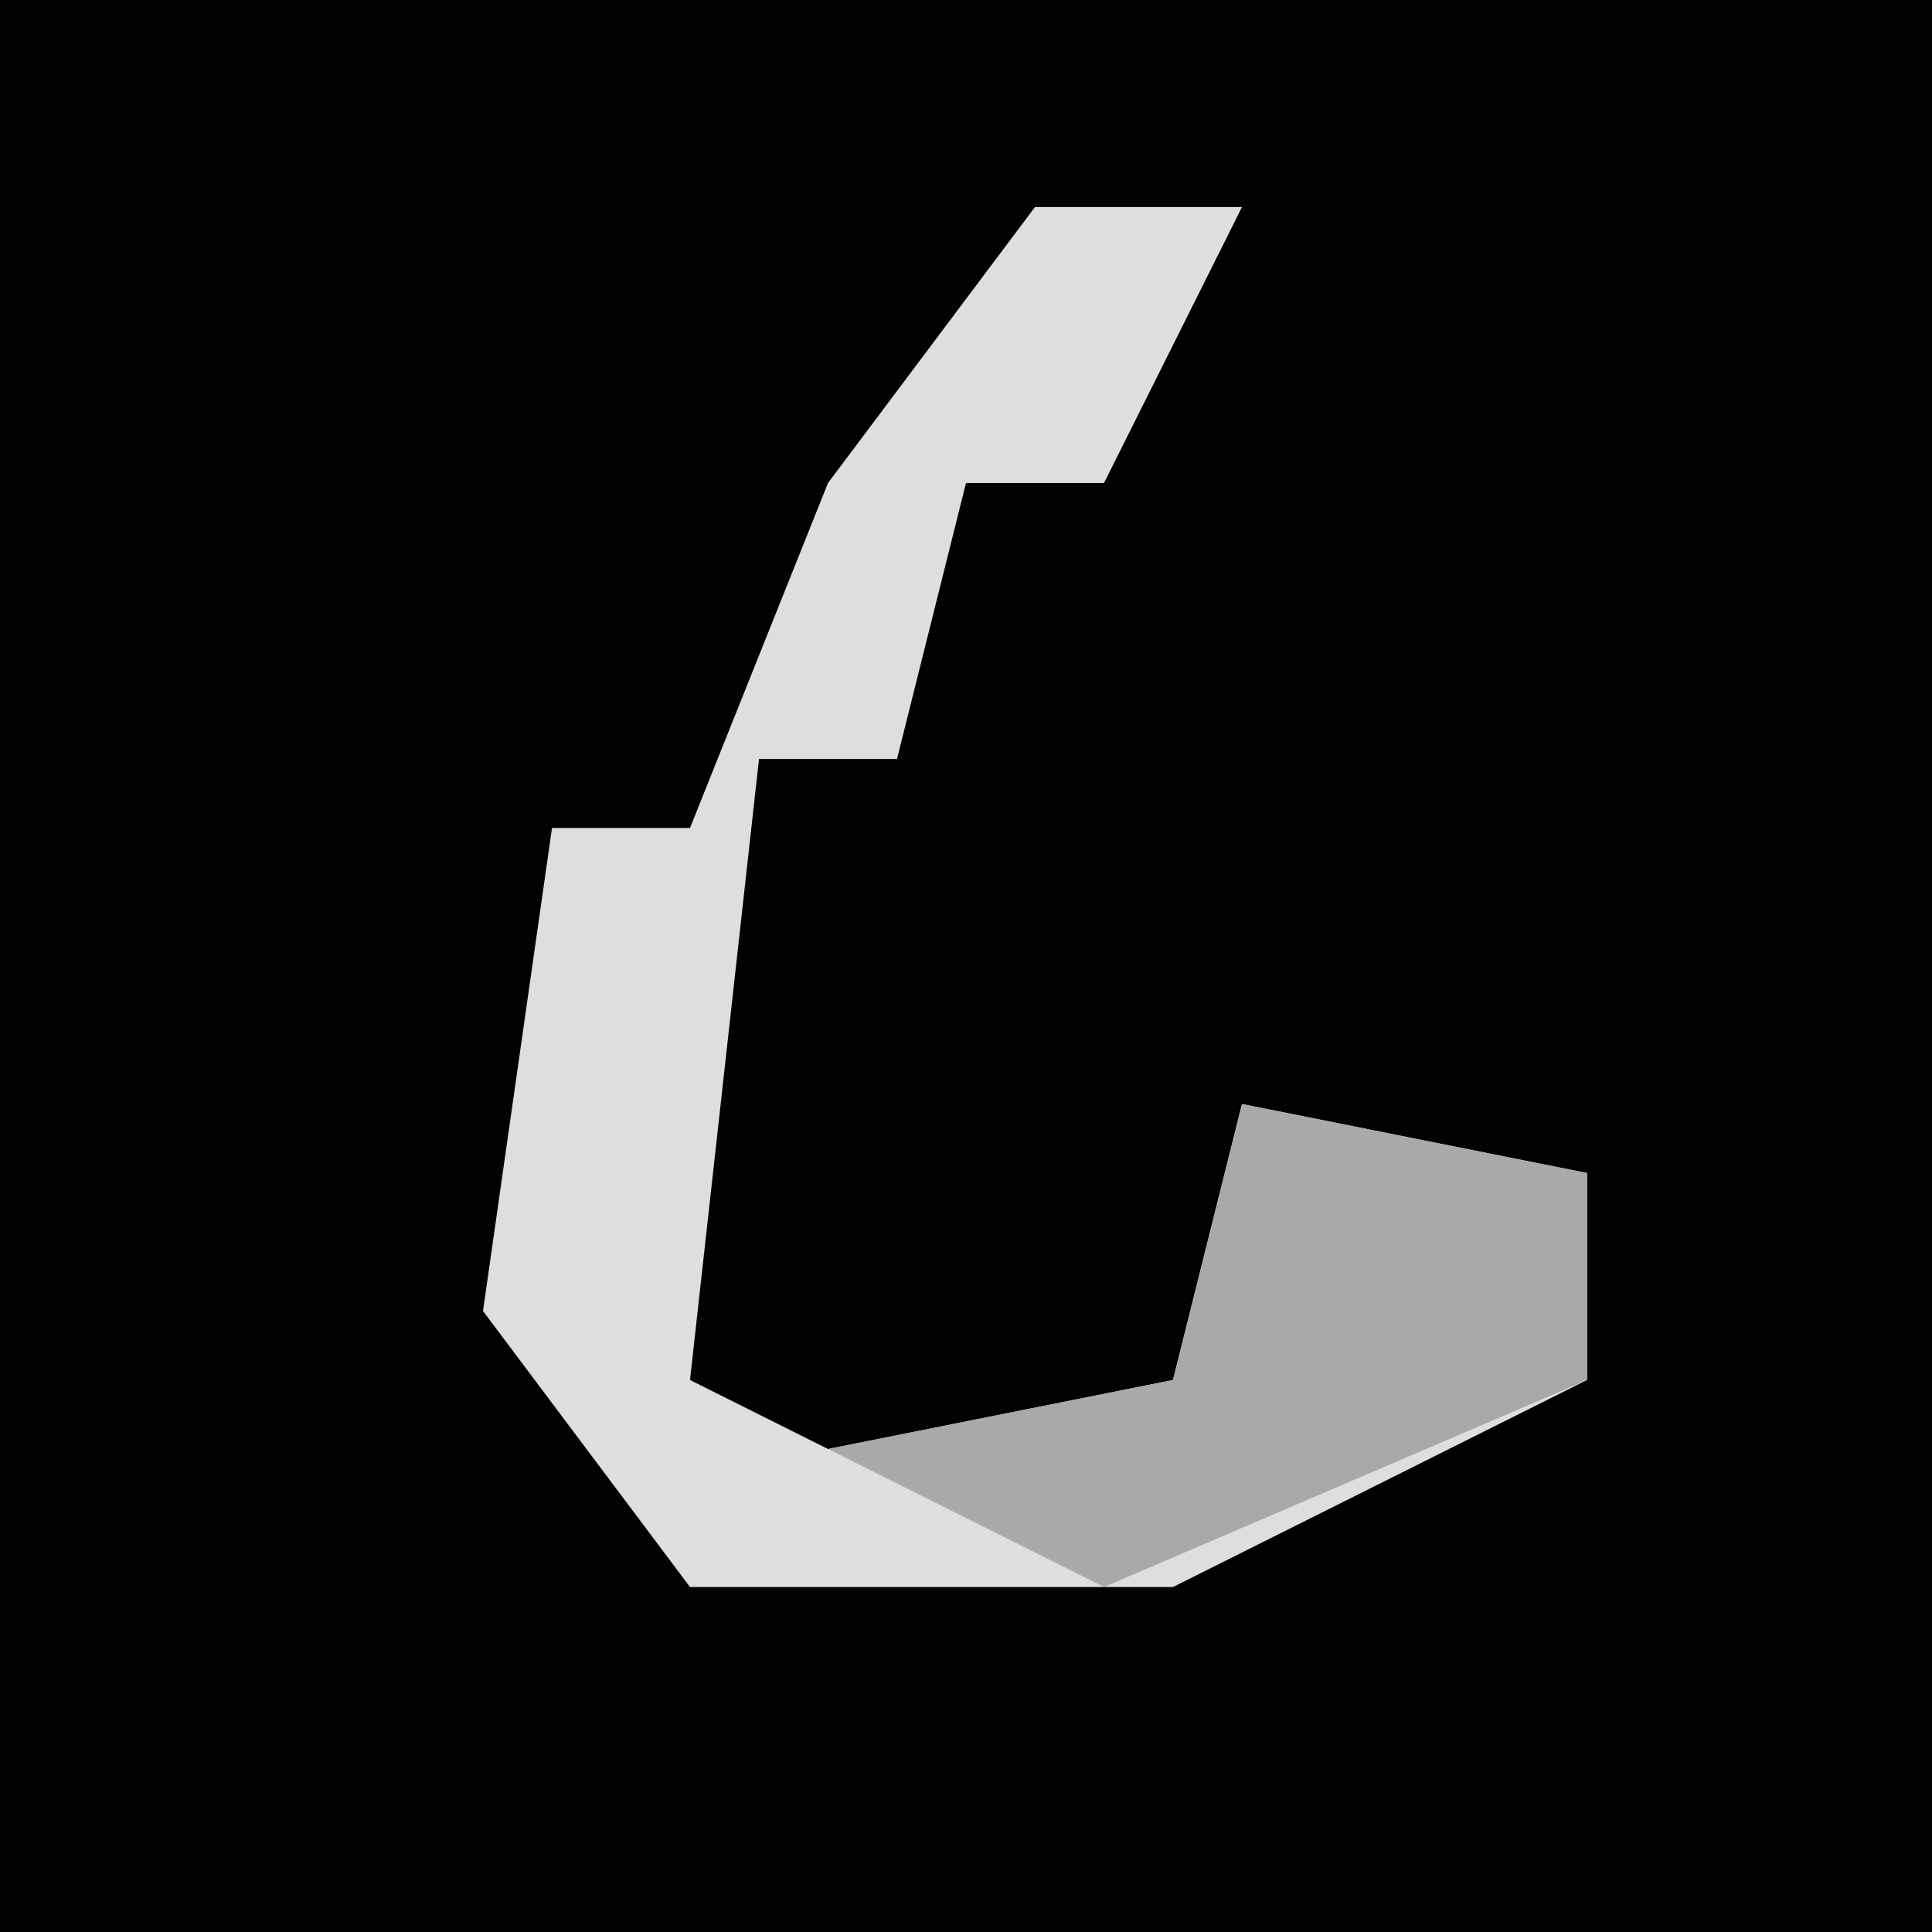 <?xml version="1.0" encoding="UTF-8"?>
<svg version="1.1" xmlns="http://www.w3.org/2000/svg" width="28" height="28">
<path d="M0,0 L28,0 L28,28 L0,28 Z " fill="#020202" transform="translate(0,0)"/>
<path d="M0,0 L3,0 L1,4 L-1,4 L-2,8 L-4,8 L-5,17 L-3,18 L2,17 L3,13 L8,14 L8,17 L2,20 L-5,20 L-8,16 L-7,9 L-5,9 L-3,4 Z " fill="#DEDEDE" transform="translate(15,3)"/>
<path d="M0,0 L5,1 L5,4 L-2,7 L-6,5 L-1,4 Z " fill="#A9A9A9" transform="translate(18,16)"/>
</svg>
